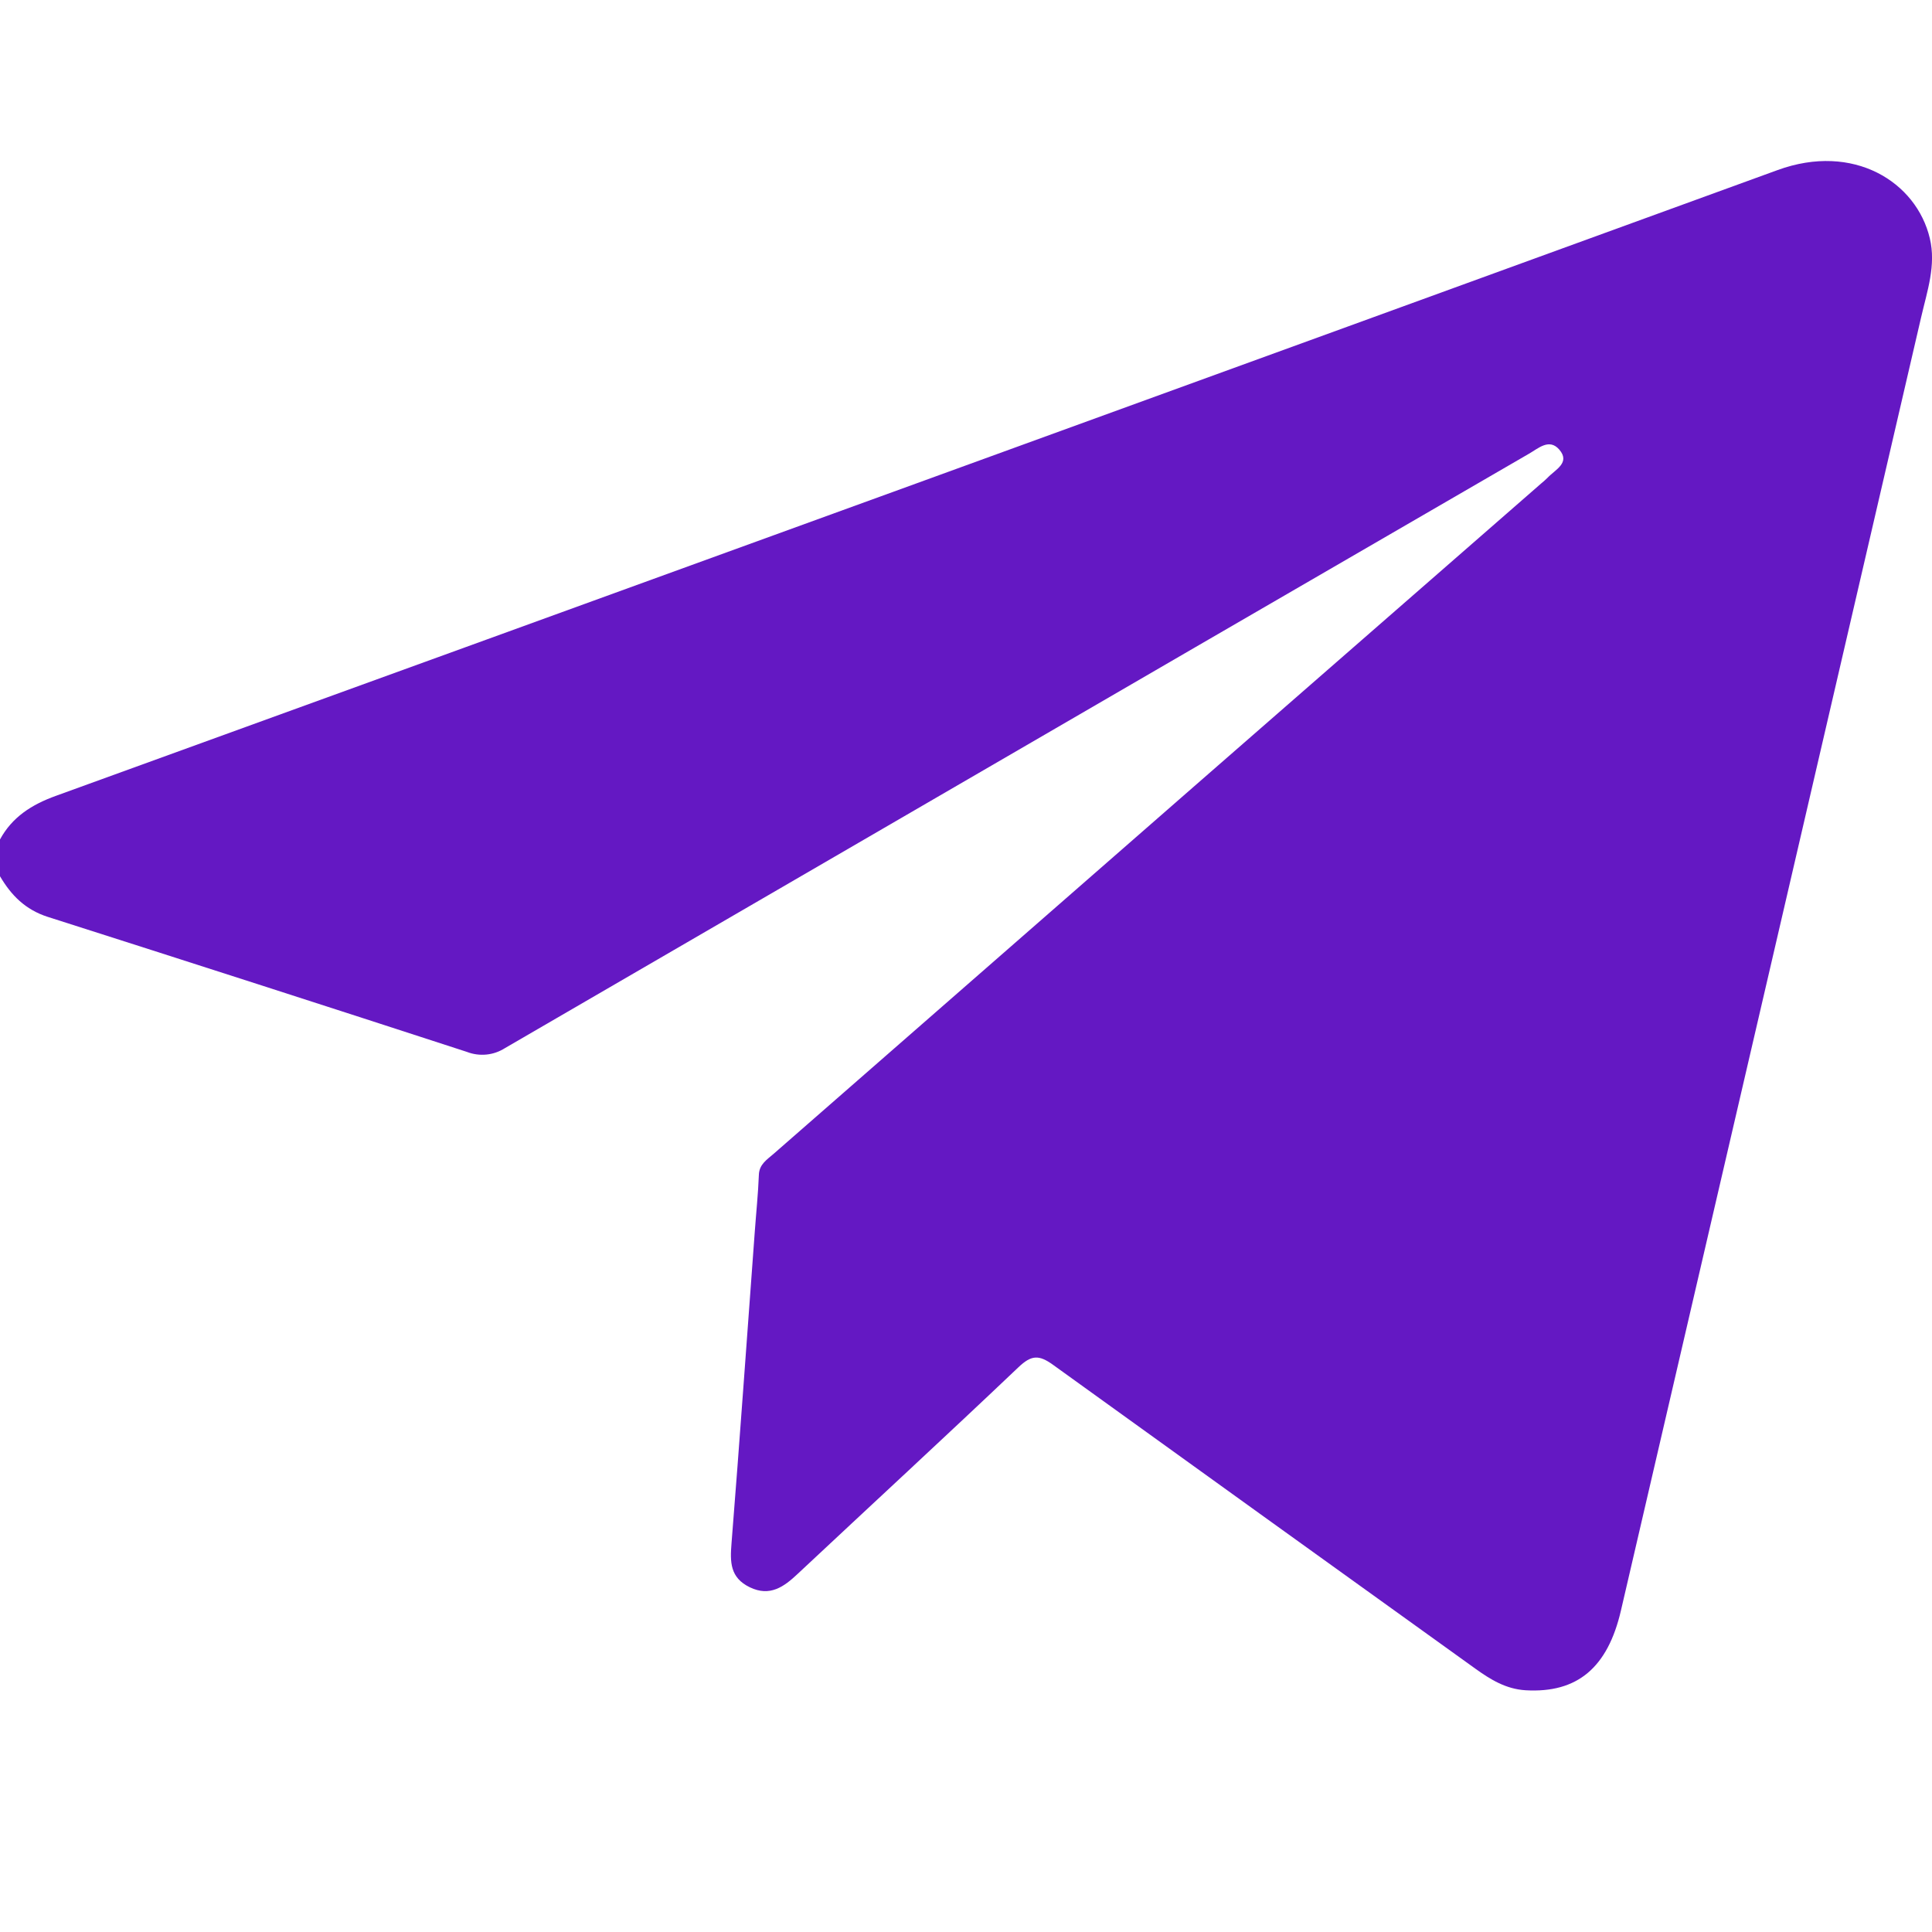 <svg width="24" height="24" viewBox="0 0 24 24" fill="none" xmlns="http://www.w3.org/2000/svg">
<g clip-path="url(#clip0_185_4520)">
<path d="M0 10.428C0.15 10.152 0.391 9.995 0.698 9.885C7.827 7.299 14.954 4.709 22.081 2.113C23.025 1.768 23.807 2.26 23.973 2.961C24.053 3.296 23.94 3.616 23.866 3.937C22.624 9.293 21.38 14.65 20.136 20.006C19.972 20.714 19.596 21.035 18.951 20.997C18.707 20.982 18.516 20.864 18.329 20.73C16.58 19.474 14.832 18.216 13.085 16.957C12.904 16.825 12.811 16.833 12.651 16.985C11.743 17.848 10.821 18.697 9.906 19.554C9.738 19.712 9.564 19.838 9.315 19.718C9.066 19.598 9.069 19.401 9.087 19.174C9.19 17.883 9.28 16.592 9.376 15.302C9.393 15.066 9.418 14.83 9.427 14.593C9.432 14.461 9.531 14.403 9.614 14.33C11.366 12.798 13.118 11.267 14.871 9.736L19.146 6.005C19.173 5.982 19.2 5.96 19.224 5.935C19.32 5.833 19.511 5.749 19.37 5.585C19.245 5.441 19.11 5.57 18.994 5.636C17.61 6.439 16.227 7.241 14.845 8.042C11.987 9.701 9.13 11.36 6.273 13.02C6.204 13.064 6.125 13.092 6.043 13.1C5.96 13.108 5.877 13.097 5.8 13.067C4.067 12.503 2.331 11.944 0.594 11.39C0.313 11.3 0.138 11.12 0 10.885V10.428Z" fill="#6418C3"/>
</g>
<defs>
<clipPath id="clip0_185_4520">
<rect width="24" height="24" fill="white"/>
</clipPath>
</defs>
</svg>
